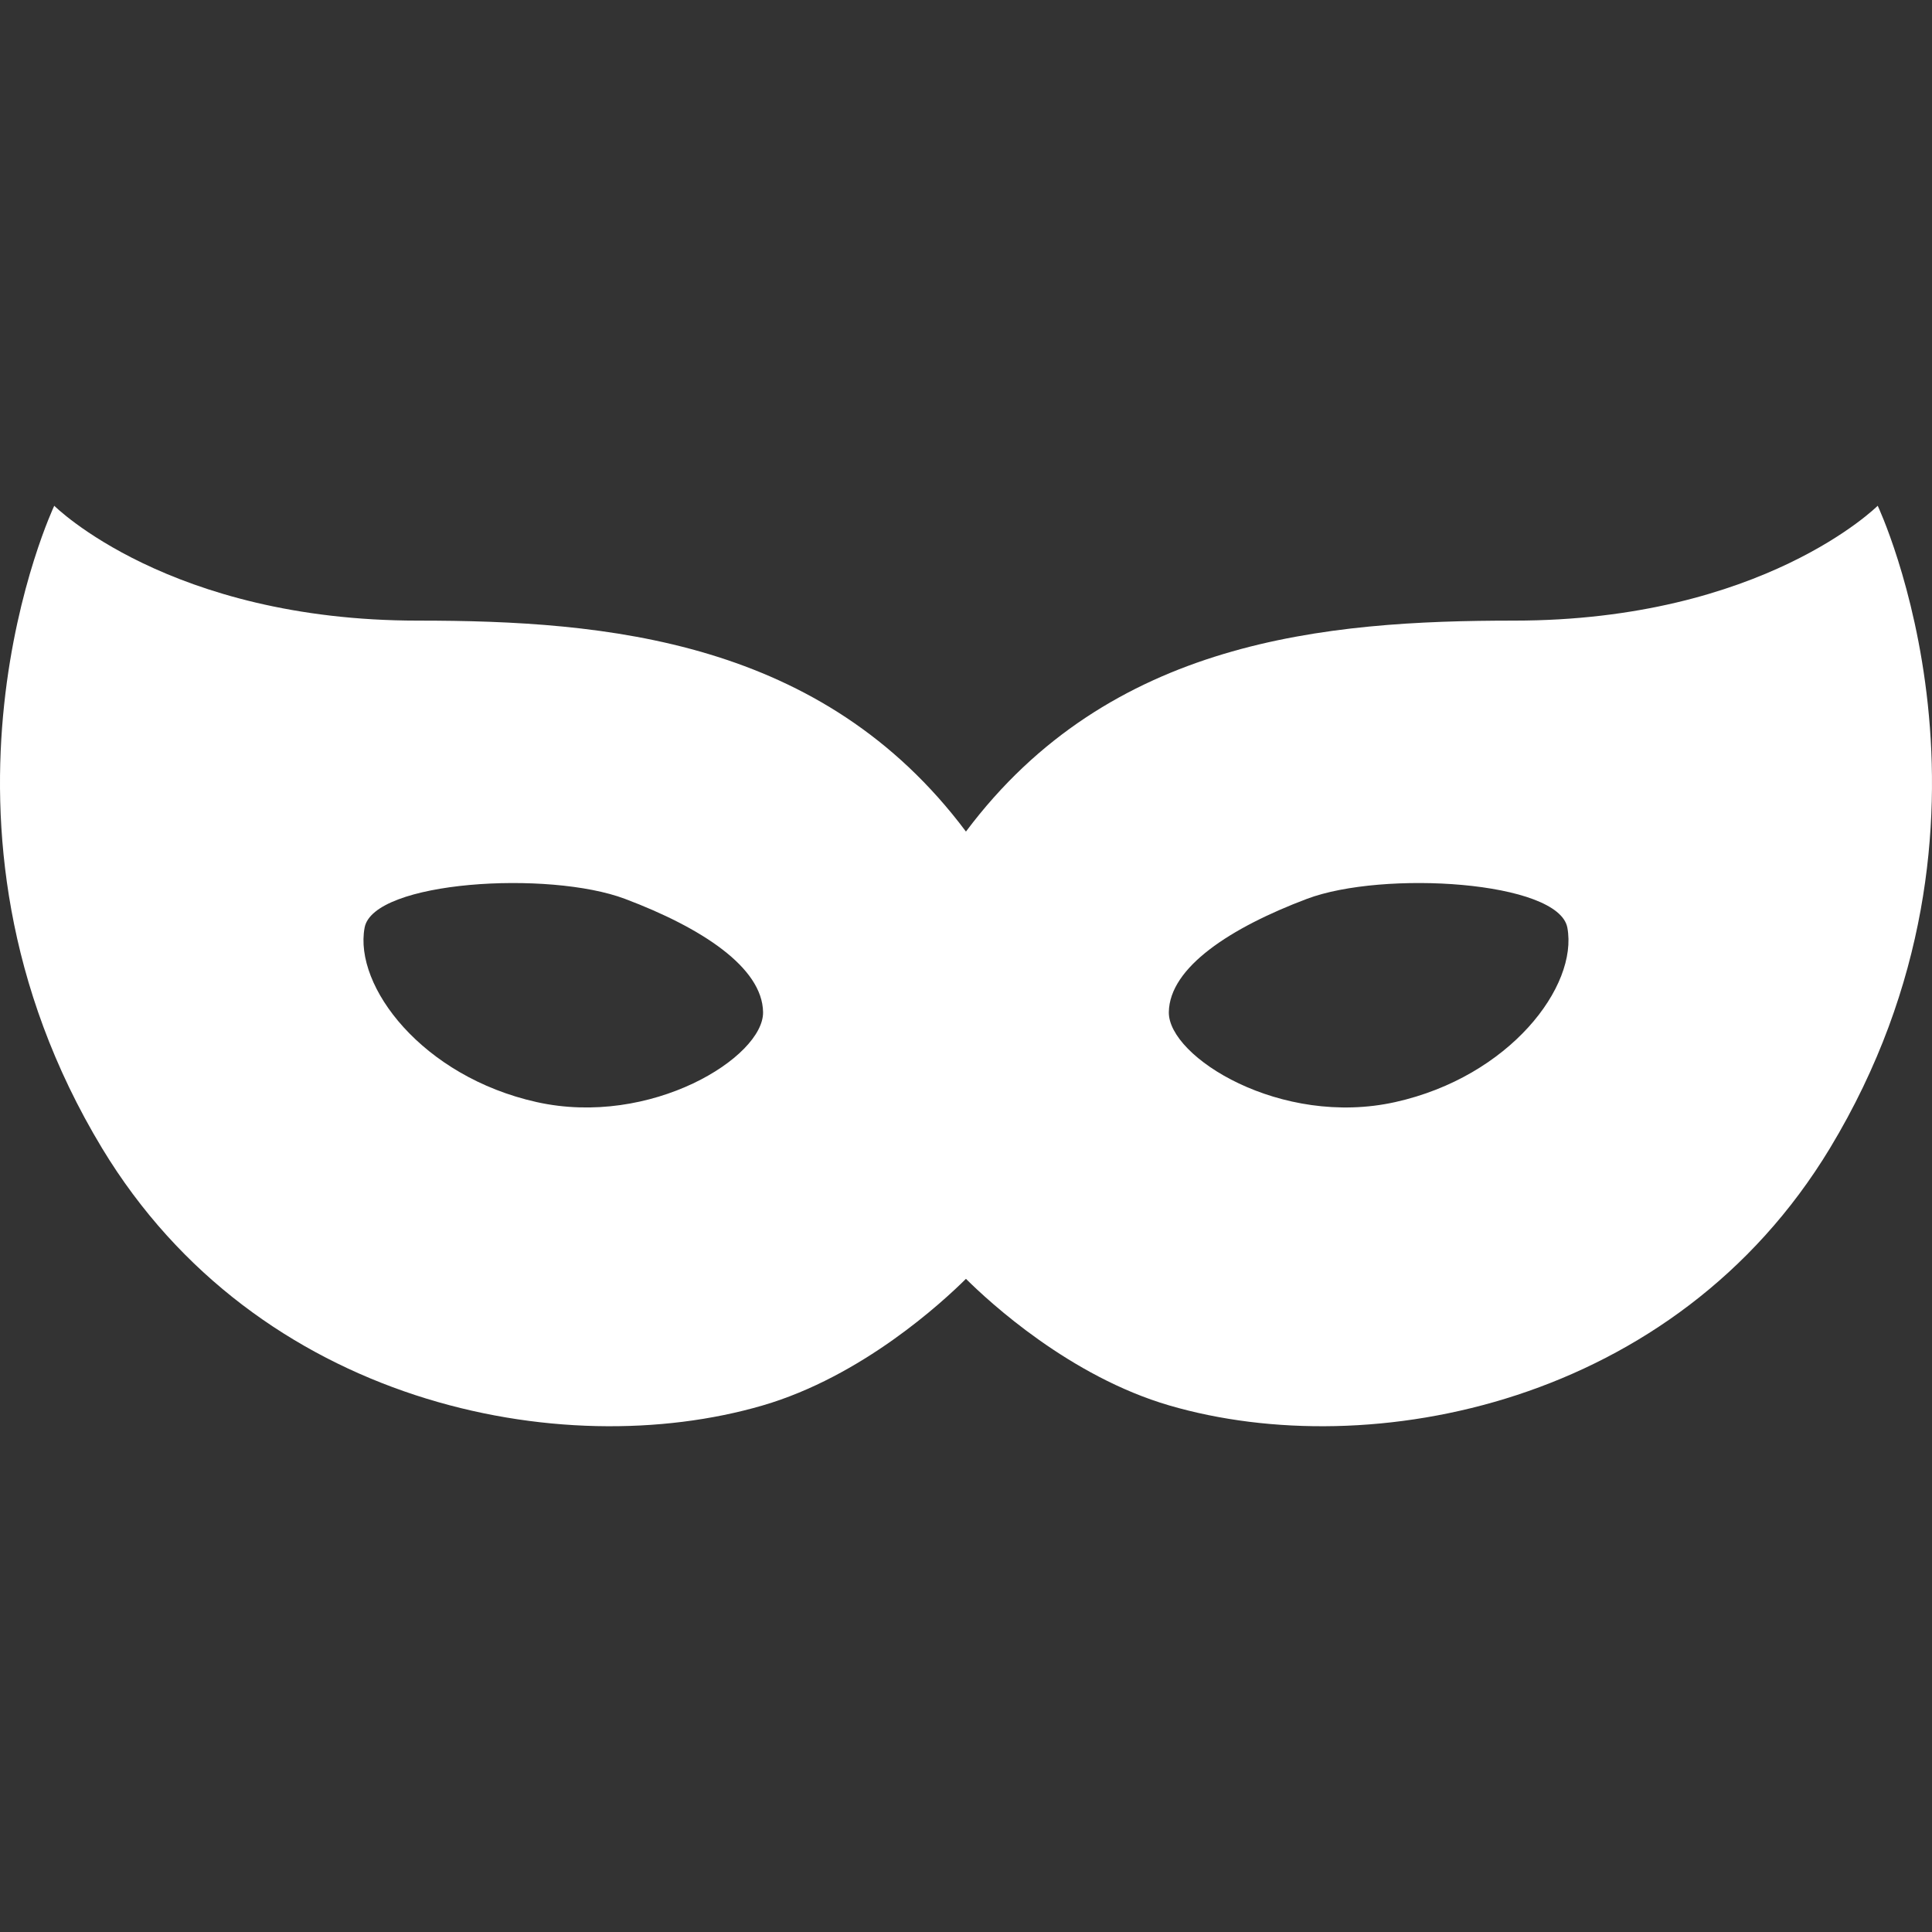 <svg version="1.1" id="_x32_" xmlns="http://www.w3.org/2000/svg" xmlns:xlink="http://www.w3.org/1999/xlink" viewBox="0 0 512 512" xml:space="preserve" fill="#ffffff"><rect x="0" y="0" width="512" height="512" fill="#333333" stroke="none"/><g id="SVGRepo_bgCarrier" stroke-width="0"></g><g id="SVGRepo_tracerCarrier" stroke-linecap="round" stroke-linejoin="round"></g><g id="SVGRepo_iconCarrier"> <style type="text/css">  .st0{fill:#ffffff;}  </style> <g> <path class="st0" d="M497.612,134.031c0,0-30.453,30.438-96.391,30.438c-49.922,0-107.156,5.016-145.234,55.906 c-38.078-50.891-95.313-55.906-145.219-55.906c-65.953,0-96.391-30.438-96.391-30.438s-39.625,83.703,12.688,170.281 c41.078,67.953,121.75,83.688,175.016,68.156c26.359-7.688,47.672-27.375,53.906-33.563c6.234,6.188,27.563,25.875,53.922,33.563 c53.266,15.531,133.938-0.203,175.032-68.156C537.253,217.734,497.612,134.031,497.612,134.031z M142.221,292.063 c-30.313-6.75-48.5-30.688-45.594-46.234c2.328-12.375,48.844-15.234,69.031-7.609c20.219,7.625,36.391,18.125,36.563,30.016 C202.393,280.109,172.549,298.813,142.221,292.063z M369.752,292.063c-30.313,6.75-60.156-11.953-60-23.828 c0.172-11.891,16.375-22.391,36.563-30.016s66.703-4.766,69.047,7.609C418.268,261.375,400.081,285.313,369.752,292.063z"></path> </g> </g></svg>